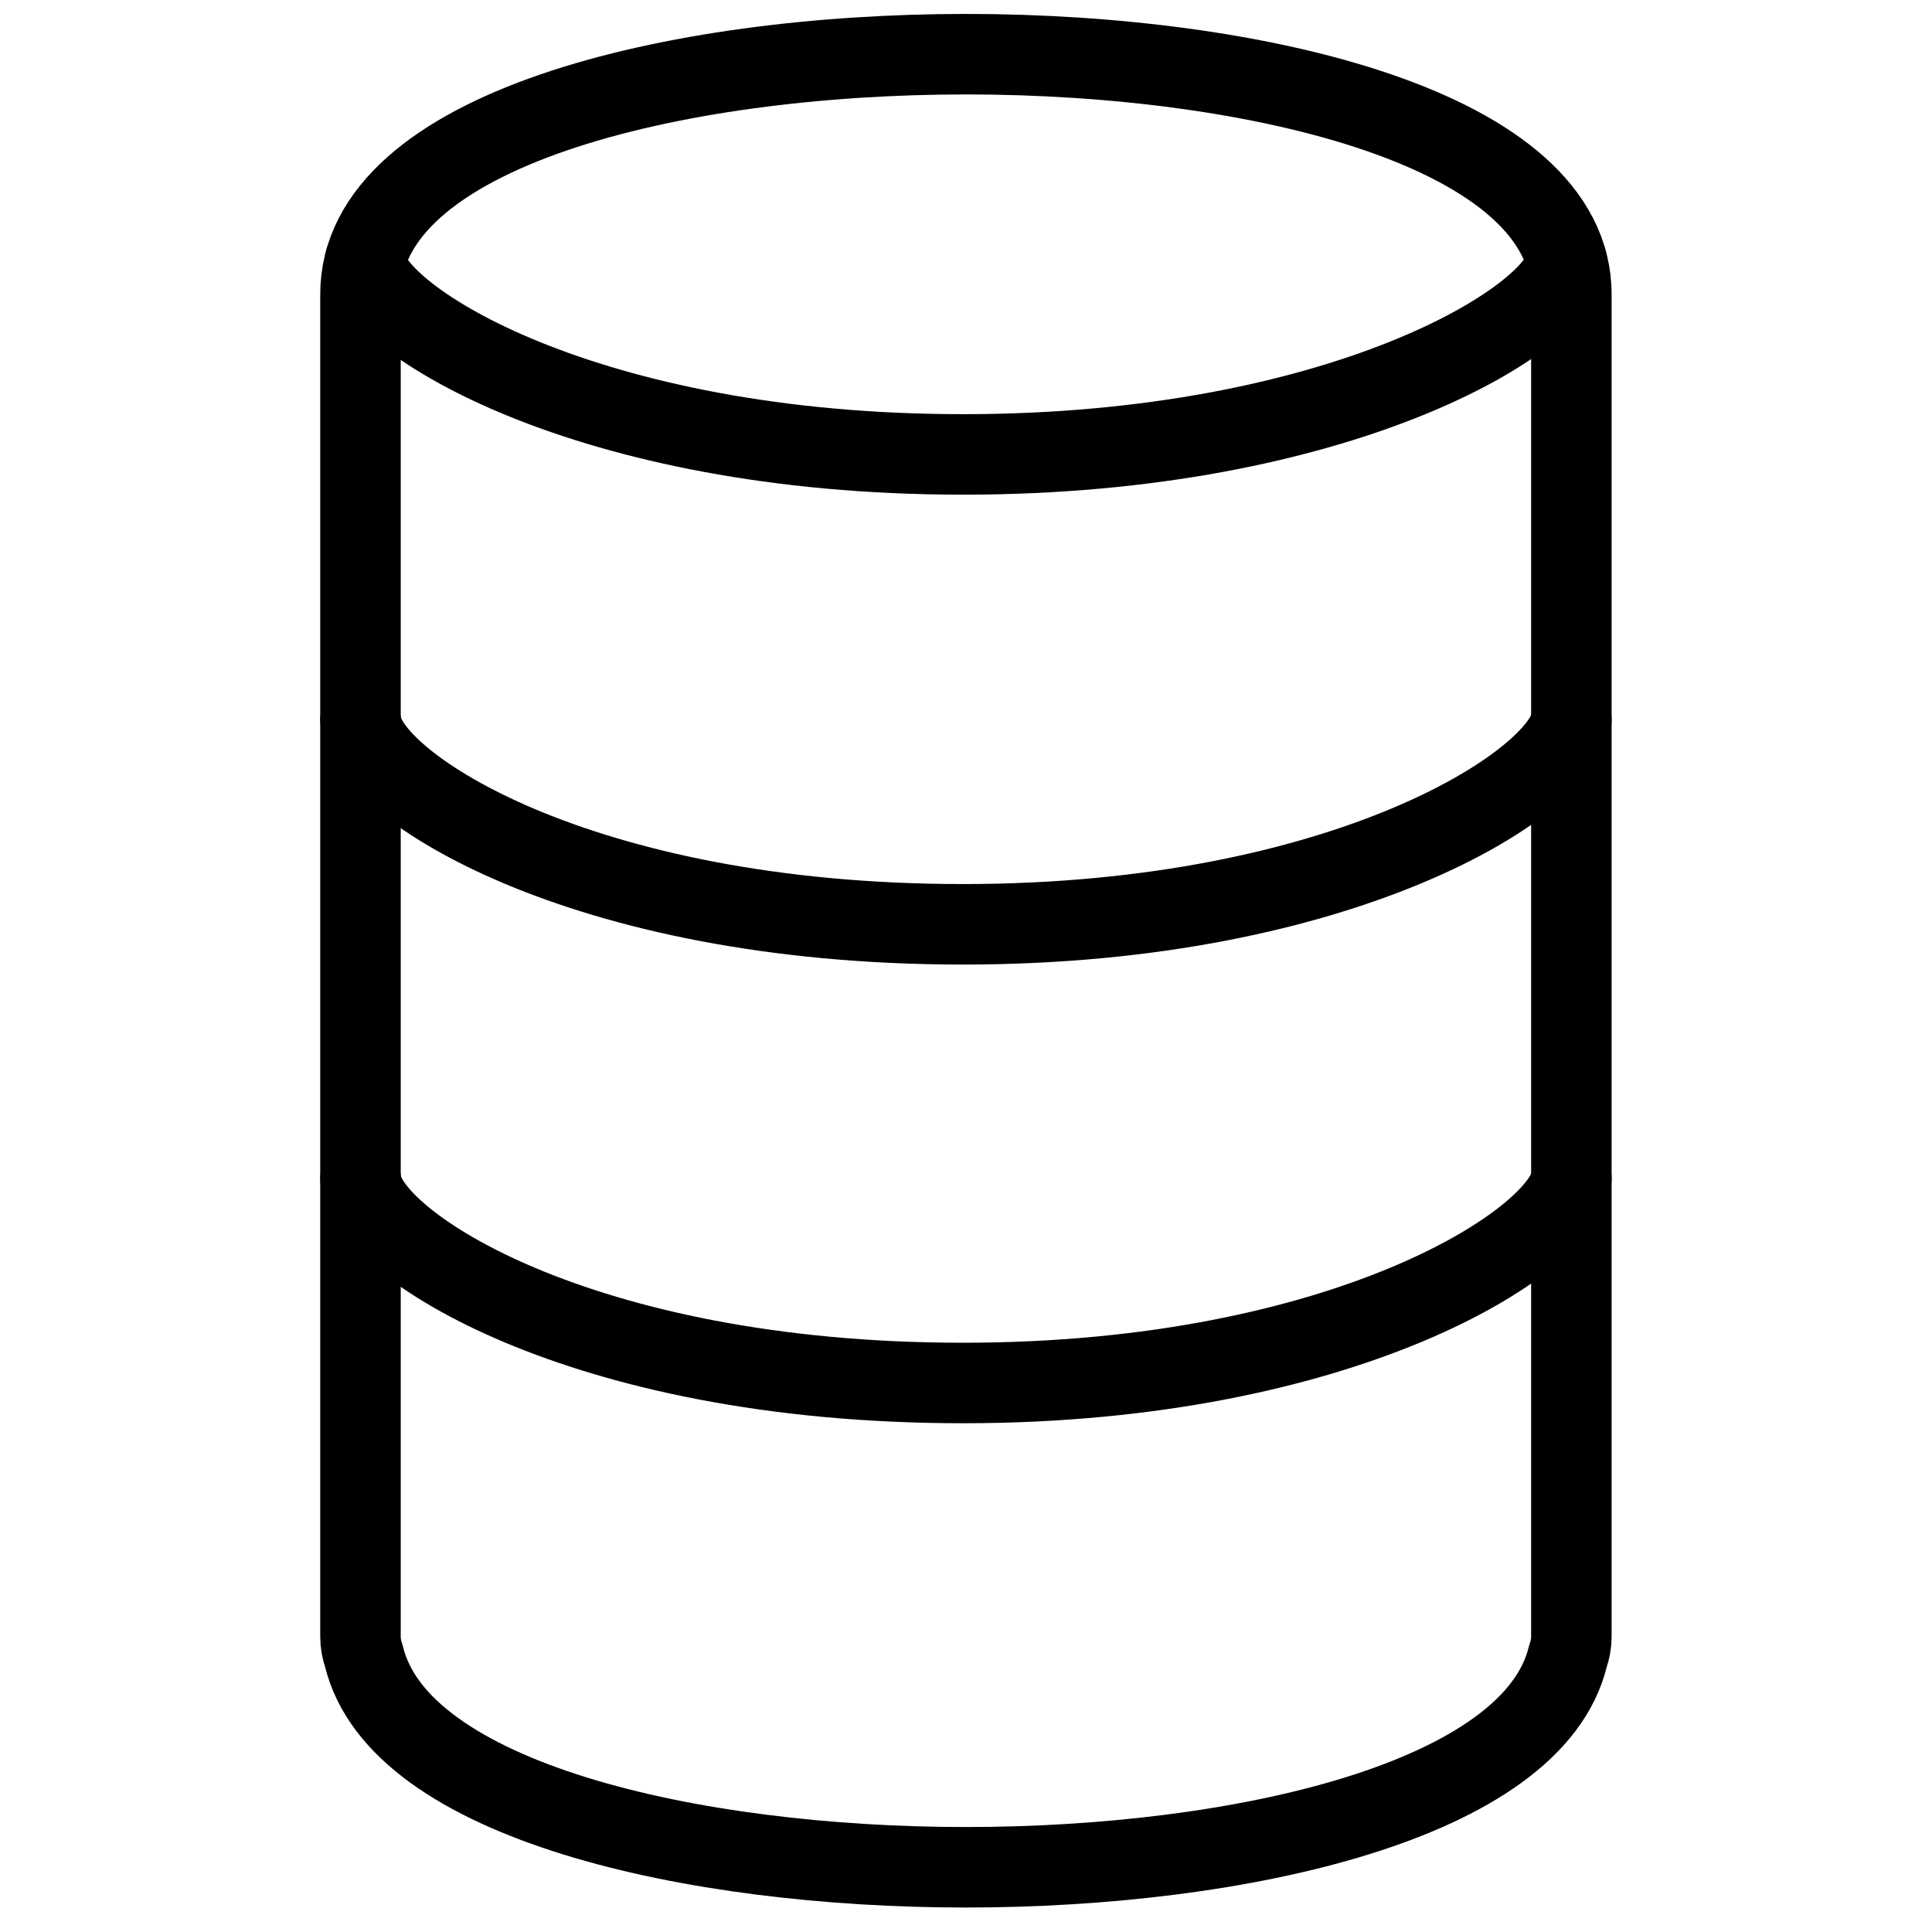 <?xml version="1.0" encoding="utf-8"?>
<!-- Generator: Adobe Illustrator 18.1.0, SVG Export Plug-In . SVG Version: 6.00 Build 0)  -->
<svg version="1.1" id="Layer_1" xmlns="http://www.w3.org/2000/svg" xmlns:xlink="http://www.w3.org/1999/xlink" x="0px" y="0px"
	 width="24px" height="24px" viewBox="0 0 24 24" enable-background="new 0 0 24 24" xml:space="preserve">
<g>
	<path fill="none" stroke="#000000" stroke-linecap="round" stroke-linejoin="round" stroke-miterlimit="10" d="M19.52,3.656
		c0-2.05-3.898-2.983-7.521-2.983S4.478,1.606,4.478,3.656c0,0.004,0.001,0.008,0.001,0.012
		c0,0.005-0.001,0.009-0.001,0.014v16.649c0,0.085,0.015,0.165,0.042,0.24c0.428,1.801,4.076,2.625,7.479,2.625
		s7.051-0.825,7.479-2.625c0.027-0.075,0.042-0.156,0.042-0.24V3.682c0-0.005-0.001-0.009-0.001-0.014
		C19.519,3.664,19.52,3.66,19.52,3.656z"/>
	<path fill="none" stroke="#000000" stroke-linecap="round" stroke-linejoin="round" stroke-miterlimit="10" d="M19.463,3.243
		c-0.086,0.719-2.81,2.402-7.5,2.402c-4.691,0-7.342-1.684-7.429-2.402"/>
	<path fill="none" stroke="#000000" stroke-linecap="round" stroke-linejoin="round" stroke-miterlimit="10" d="M19.52,8.941
		c-0.088,0.76-2.78,2.541-7.558,2.541c-4.779,0-7.388-1.739-7.476-2.499C4.484,8.969,4.478,8.954,4.478,8.941"/>
	<path fill="none" stroke="#000000" stroke-linecap="round" stroke-linejoin="round" stroke-miterlimit="10" d="M19.52,14.639
		c-0.088,0.76-2.78,2.541-7.558,2.541c-4.779,0-7.388-1.739-7.476-2.499c-0.002-0.013-0.008-0.028-0.008-0.041"/>
</g>
<rect x="0" y="0" fill="none" width="24" height="24"/>
</svg>
